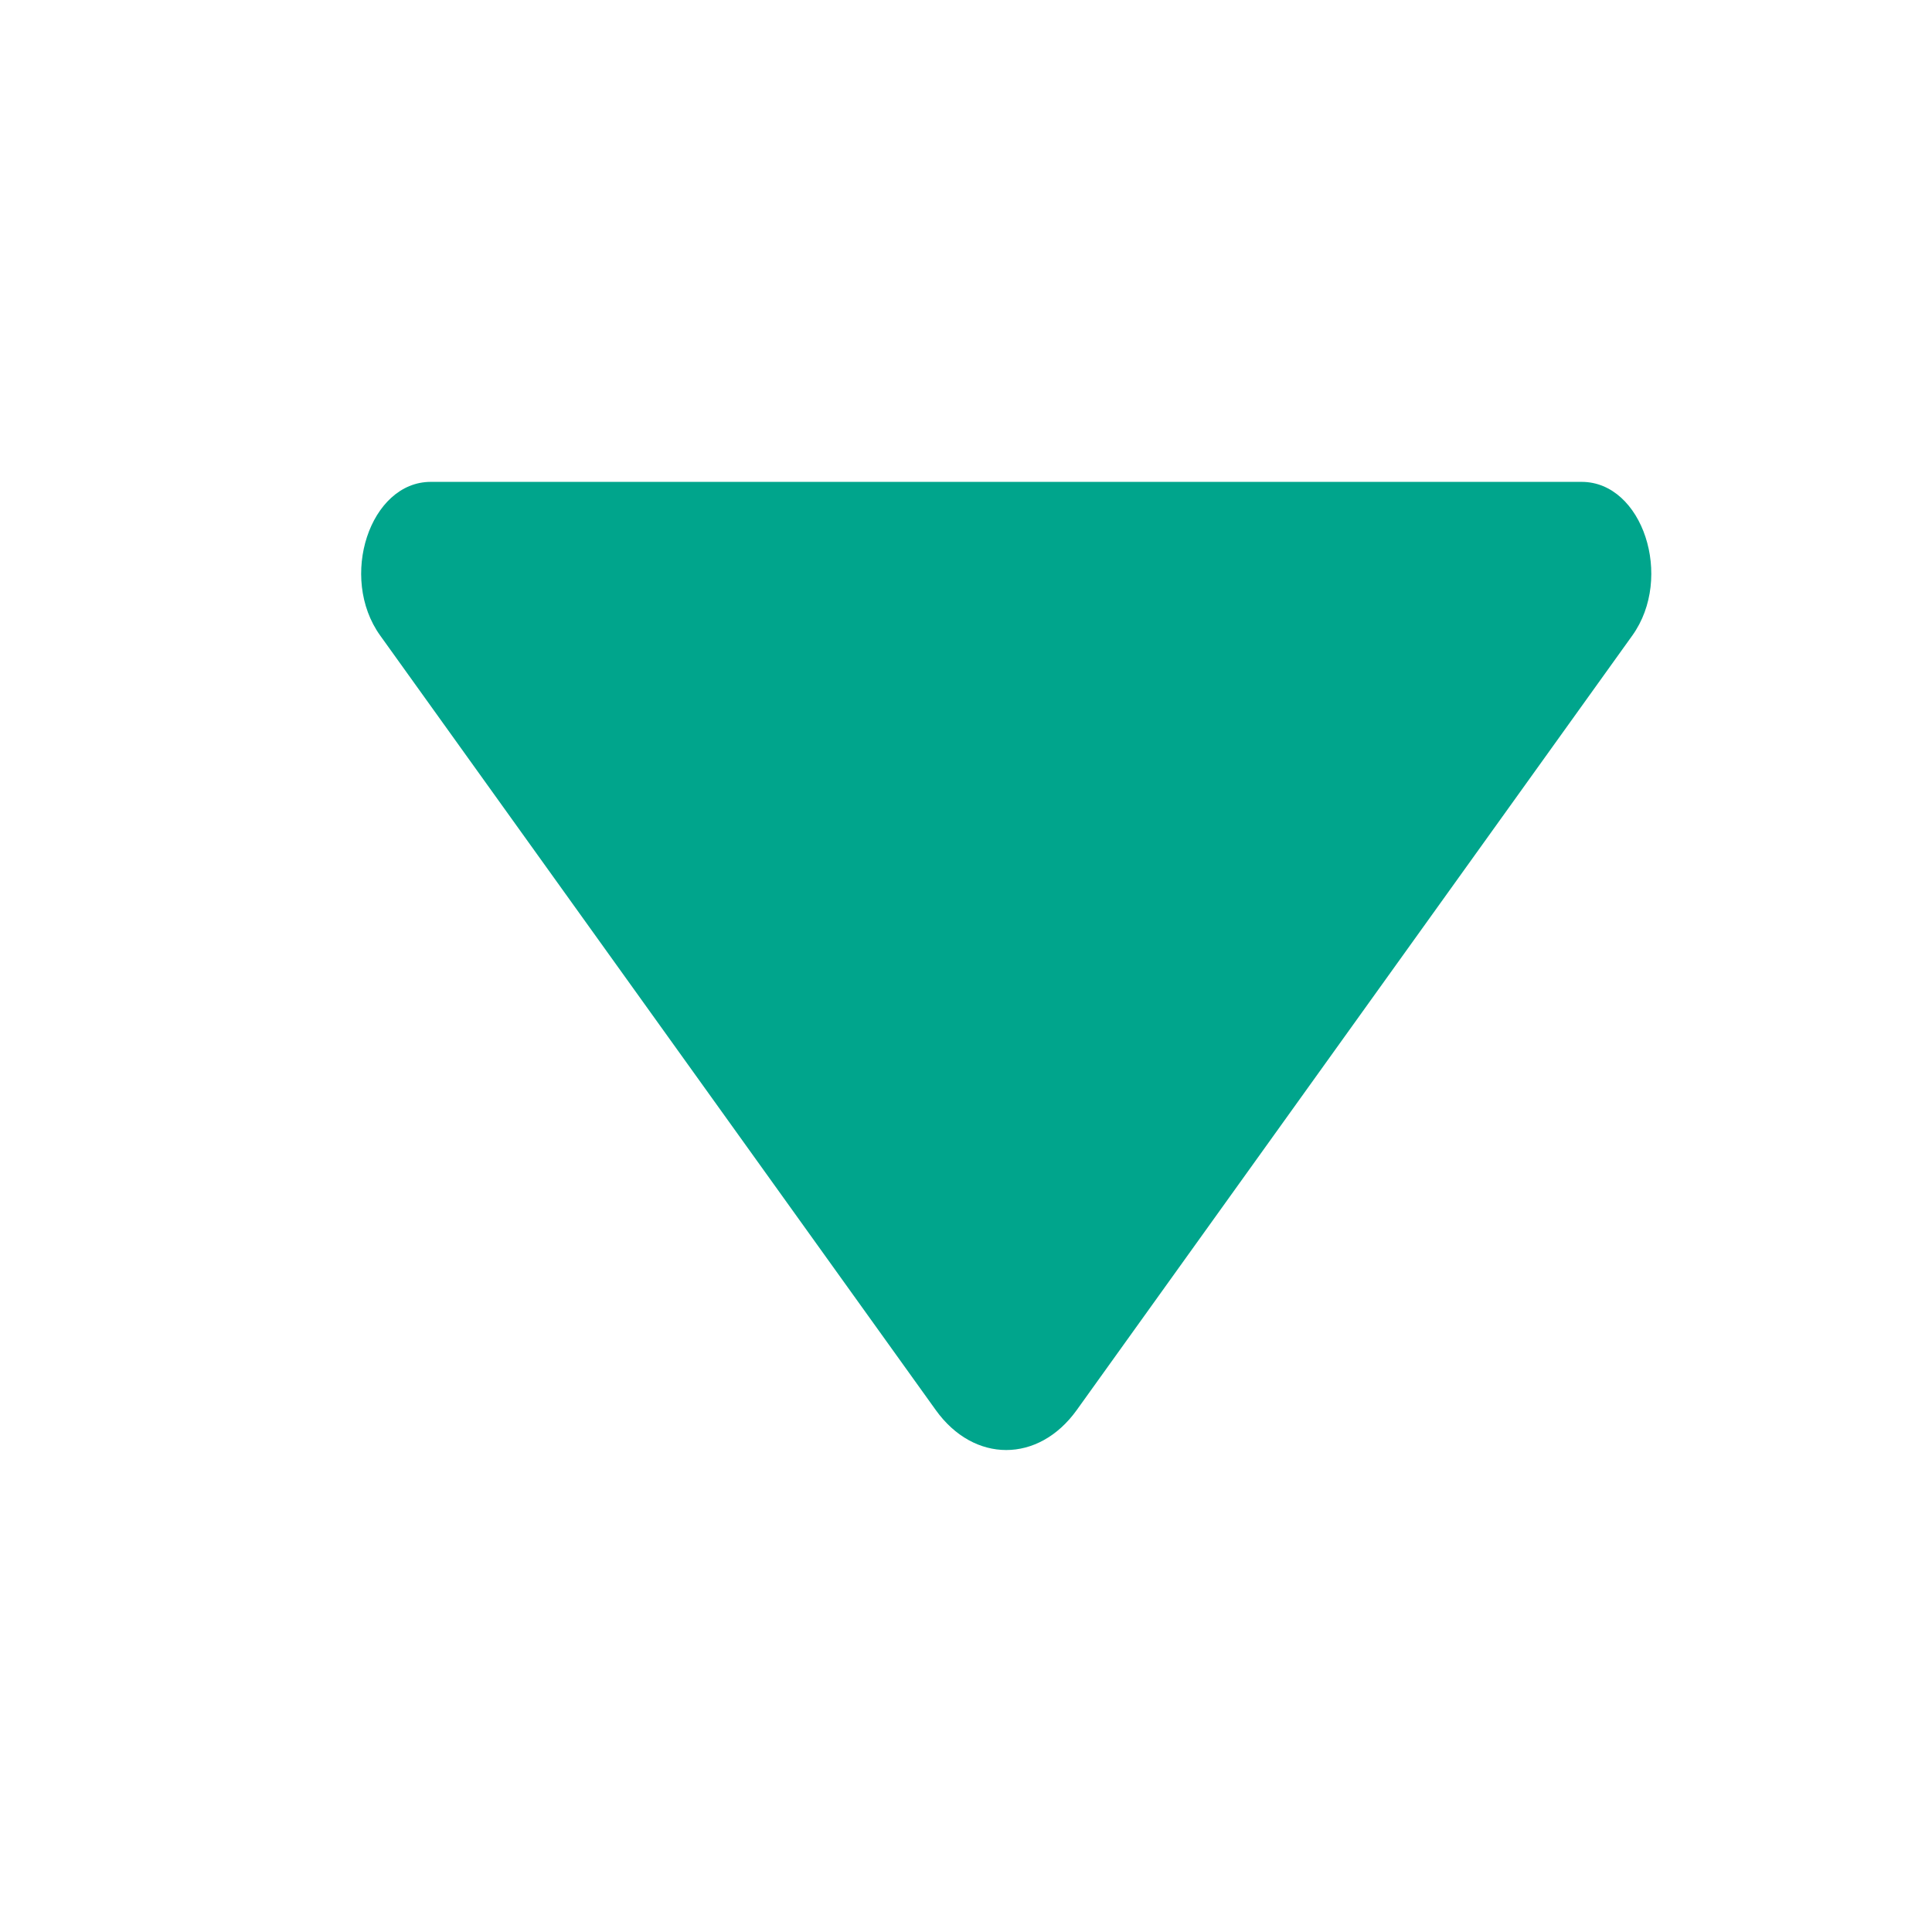 <svg width="24" height="24" viewBox="0 0 24 24" fill="none" xmlns="http://www.w3.org/2000/svg">
<path d="M20.277 7.895L13.375 17.517C12.9 18.178 12.099 18.178 11.625 17.517L4.723 7.895C4.204 7.173 4.595 5.986 5.351 5.986H19.648C20.405 5.986 20.795 7.173 20.277 7.895Z" fill="#00A58C"/>
</svg>
